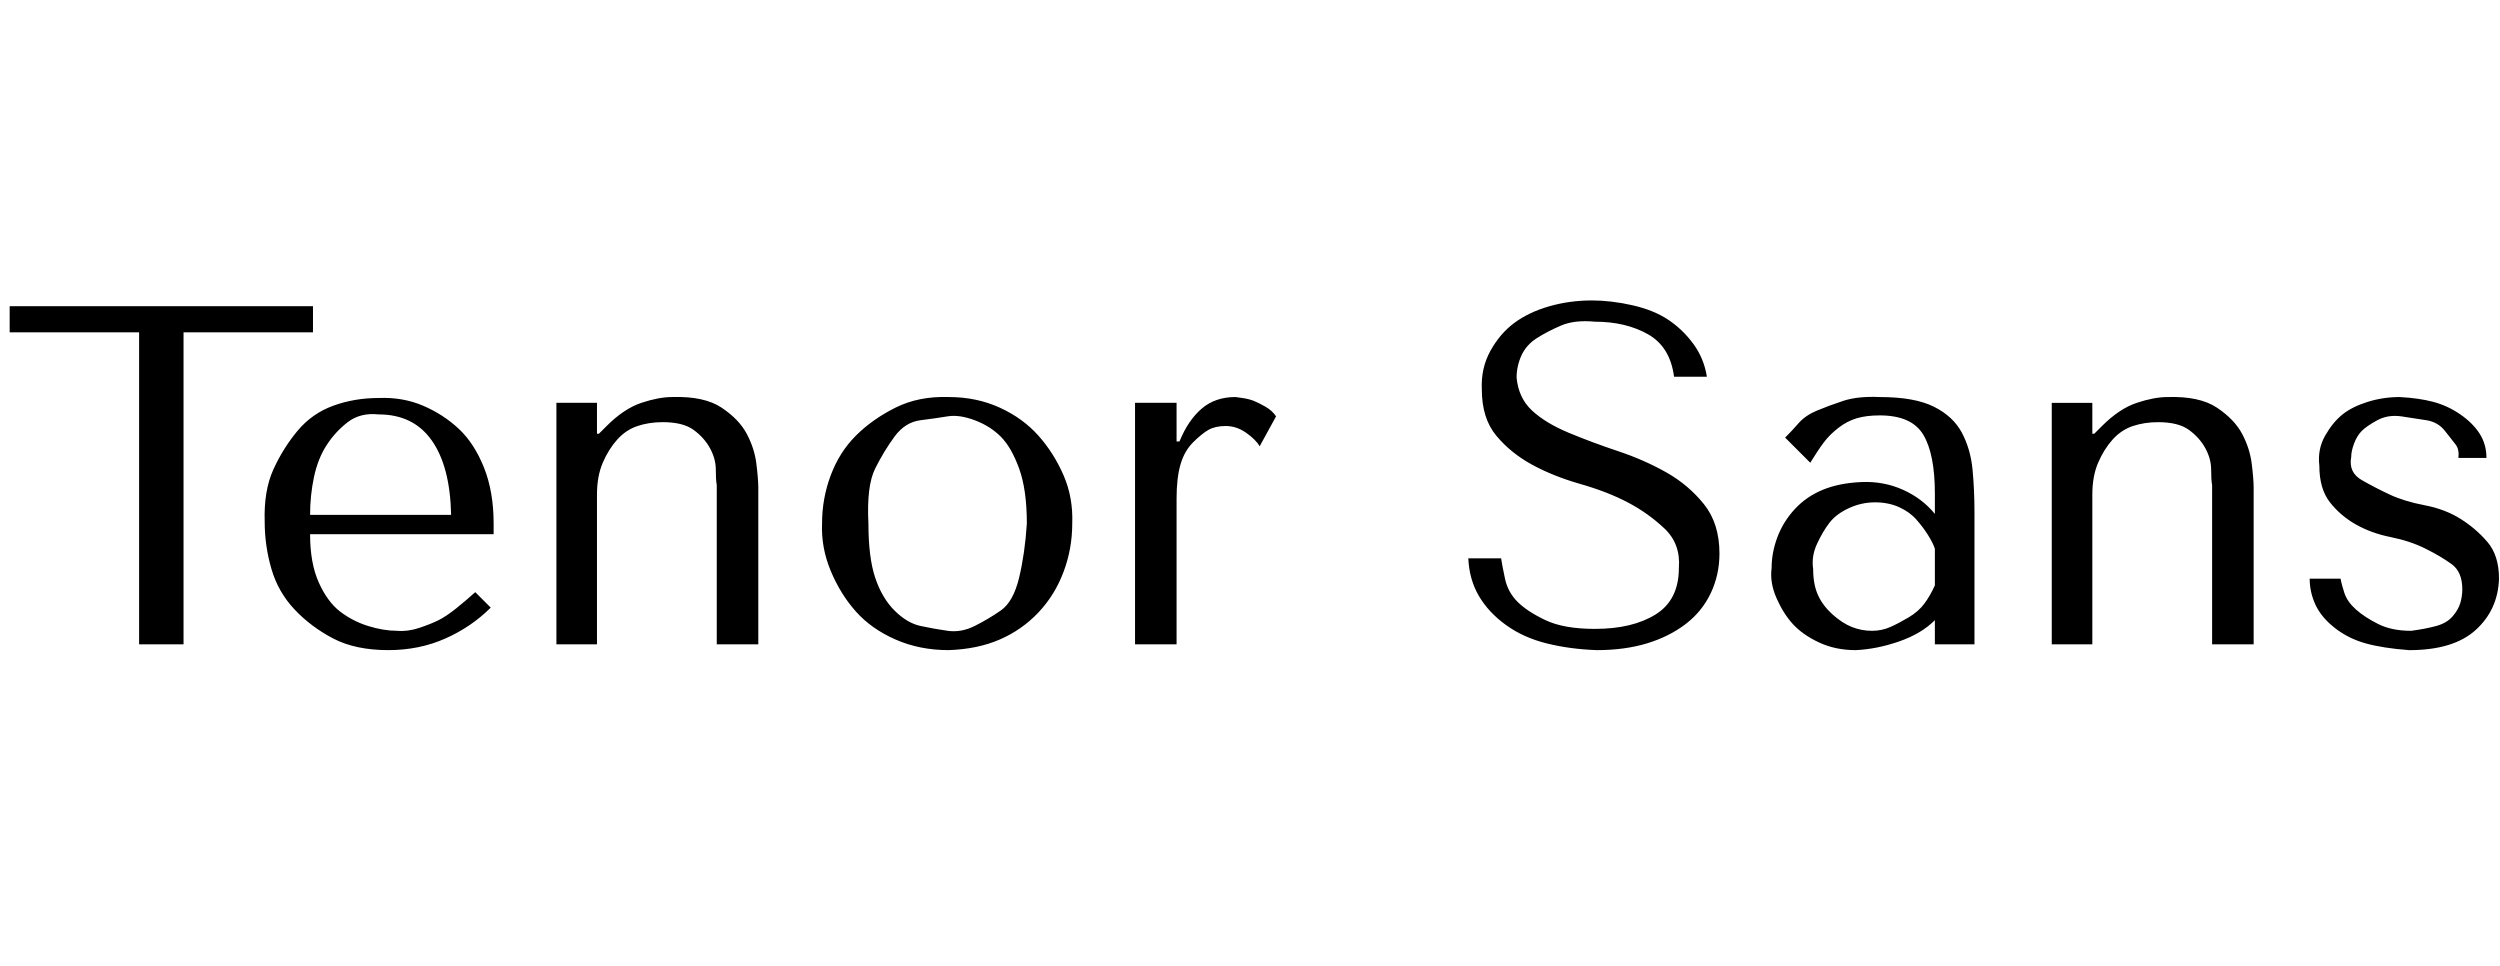 <svg id="fnt-Tenor Sans" viewBox="0 0 2588 1000" xmlns="http://www.w3.org/2000/svg"><path id="tenor-sans" class="f" d="M144 667h46v-323h134v-27h-314v27h134v323m177-114h190v-11q0-33-10-58t-26-40-37-24-46-8q-25 0-47 8t-37 26-25 40-9 54q0 25 7 49t24 42 40 30 57 12q32 0 59-12t47-32l-16-16q-10 9-20 17t-18 12-20 8-23 3q-14 0-30-5t-29-15-22-30-9-50m146-20h-146q0-20 4-39t13-33 22-24 32-8q36 0 55 27t20 77m275 134h43v-162q0-9-2-25t-10-31-26-27-51-11q-14 0-32 6t-36 24l-8 8h-2v-32h-42v250h42v-155q0-19 6-33t15-24 21-14 26-4q21 0 32 8t17 19 6 22 1 16v165m368-125q0 26-9 50t-26 42-40 28-53 11q-30 0-55-11t-41-29-26-42-9-49q0-26 9-50t26-41 41-29 55-11q29 0 53 11t40 29 26 41 9 50m-47 0q0-35-8-57t-19-33-27-17-28-4-28 4-27 17-20 33-7 57q0 35 7 56t20 34 27 16 28 5 28-5 27-16 19-34 8-56m155-125h-43v250h43v-151q0-21 4-35t13-23 16-13 18-4q11 0 21 7t14 14l17-31q-4-6-11-10t-12-6-12-3-7-1q-21 0-35 12t-23 34h-3v-40m336 161h-34q1 22 11 39t28 30 42 19 52 7q29 0 52-7t40-20 26-32 9-41q0-31-16-51t-39-33-50-22-51-19-38-23-16-34q0-12 5-23t16-18 25-13 35-4q32 0 55 13t27 44h34q-3-19-14-34t-26-25-37-15-42-5q-23 0-44 6t-36 17-25 29-9 40q0 30 15 48t37 30 50 20 49 19 38 27 15 41q0 33-24 48t-63 15q-32 0-51-9t-29-19-13-24-4-21m392-167q36 0 56 10t29 27 11 38 2 44v137h-41v-25q-14 14-37 22t-45 9q-21 0-38-8t-27-19-17-27-5-31q0-16 6-32t18-29 29-20 40-8 43 8 33 25v-21q0-41-12-61t-45-20q-14 0-24 3t-19 10-15 15-14 21l-26-26q7-7 14-15t19-13 27-10 38-4m57 195v-38q-2-6-7-14t-12-16-18-13-25-5-27 6-20 15-13 22-4 26q0 16 5 27t15 20 20 13 21 4q10 0 19-4t19-10 16-14 11-19m287 61h43v-162q0-9-2-25t-10-31-26-27-51-11q-14 0-32 6t-36 24l-8 8h-2v-32h-42v250h42v-155q0-19 6-33t15-24 21-14 26-4q21 0 32 8t17 19 6 22 1 16v165m255-193h29q0-14-7-25t-20-20-28-13-35-5q-17 0-33 5t-26 13-18 22-6 31q0 24 11 38t27 23 36 13 36 12 27 16 11 26q0 7-2 14t-8 14-17 10-26 5q-20 0-34-7t-23-15-12-17-4-15h-32q0 14 6 27t20 24 32 16 45 7q46 0 69-21t24-53q0-24-12-38t-28-24-37-14-36-11-29-15-11-24q0-6 3-14t8-13 16-11 25-4 26 4 19 11 11 14 3 14" />
</svg>